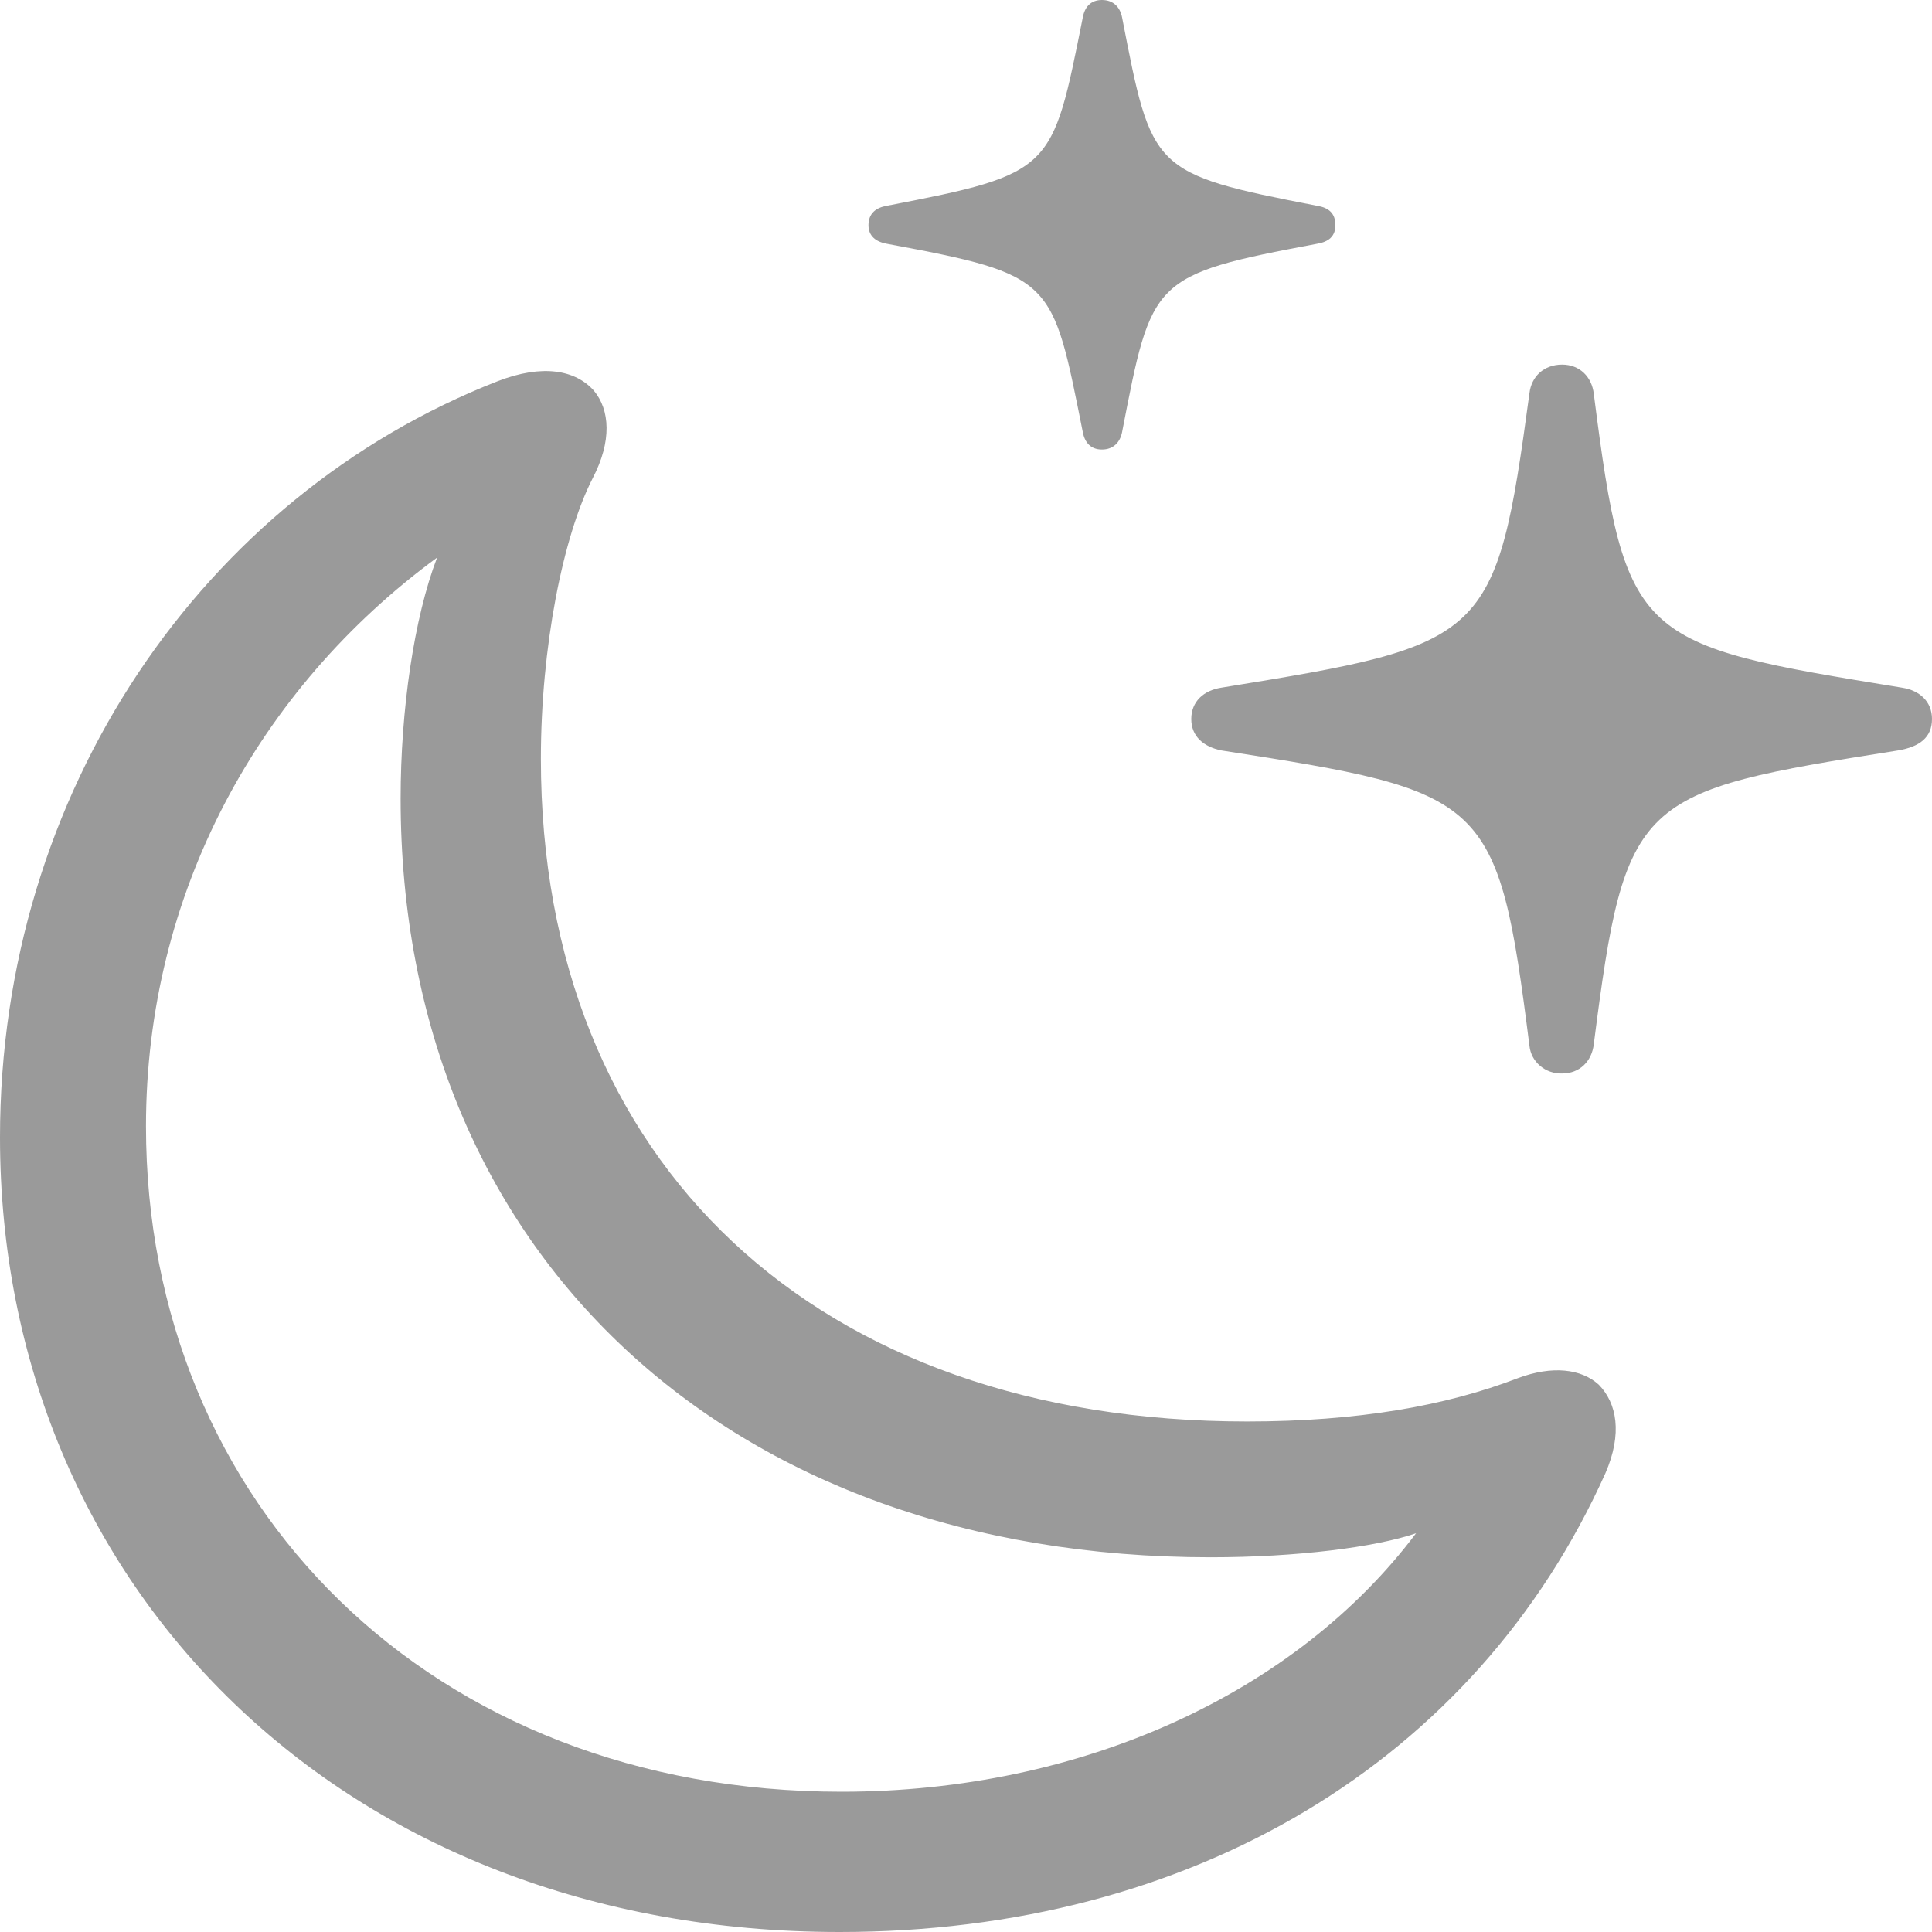 <svg width="25" height="25" viewBox="0 0 25 25" fill="none" xmlns="http://www.w3.org/2000/svg">
<path d="M14.259 5.817C14.409 5.817 14.495 5.721 14.52 5.59C14.905 3.607 14.893 3.559 17.044 3.154C17.193 3.129 17.28 3.058 17.28 2.914C17.28 2.759 17.193 2.687 17.044 2.663C14.893 2.245 14.906 2.21 14.52 0.227C14.495 0.095 14.409 0 14.259 0C14.11 0 14.035 0.095 14.011 0.227C13.613 2.209 13.637 2.245 11.474 2.663C11.337 2.687 11.238 2.759 11.238 2.914C11.238 3.058 11.338 3.129 11.474 3.154C13.65 3.559 13.613 3.607 14.011 5.59C14.035 5.721 14.11 5.817 14.259 5.817ZM20.214 13.891C20.438 13.891 20.599 13.736 20.624 13.508C21.035 10.296 21.171 10.248 24.565 9.71C24.839 9.663 25 9.543 25 9.304C25 9.077 24.839 8.934 24.615 8.899C21.171 8.337 21.035 8.313 20.624 5.1C20.599 4.873 20.438 4.718 20.214 4.718C19.977 4.718 19.816 4.873 19.791 5.088C19.356 8.301 19.257 8.337 15.801 8.899C15.577 8.934 15.415 9.077 15.415 9.304C15.415 9.531 15.577 9.663 15.801 9.71C19.257 10.248 19.381 10.296 19.791 13.533C19.801 13.633 19.85 13.726 19.929 13.792C20.007 13.859 20.109 13.894 20.214 13.891ZM10.865 25C15.415 25 19.095 22.802 20.774 19.063C20.997 18.55 20.922 18.156 20.687 17.917C20.463 17.714 20.09 17.666 19.642 17.833C18.71 18.192 17.566 18.394 16.136 18.394C10.579 18.394 6.999 15.062 6.999 9.818C6.999 8.373 7.285 6.94 7.67 6.187C7.919 5.71 7.894 5.304 7.683 5.053C7.447 4.79 7.024 4.706 6.439 4.933C2.623 6.426 0 10.248 0 14.716C0 20.533 4.45 25 10.865 25ZM10.89 23.185C5.582 23.185 1.889 19.47 1.889 14.573C1.889 11.563 3.344 8.911 5.656 7.215C5.358 7.991 5.184 9.186 5.184 10.333C5.184 16.209 9.411 20.151 15.664 20.151C16.783 20.151 17.802 20.02 18.324 19.84C16.77 21.907 13.998 23.185 10.89 23.185Z" fill="#9A9A9A"/>
</svg>
